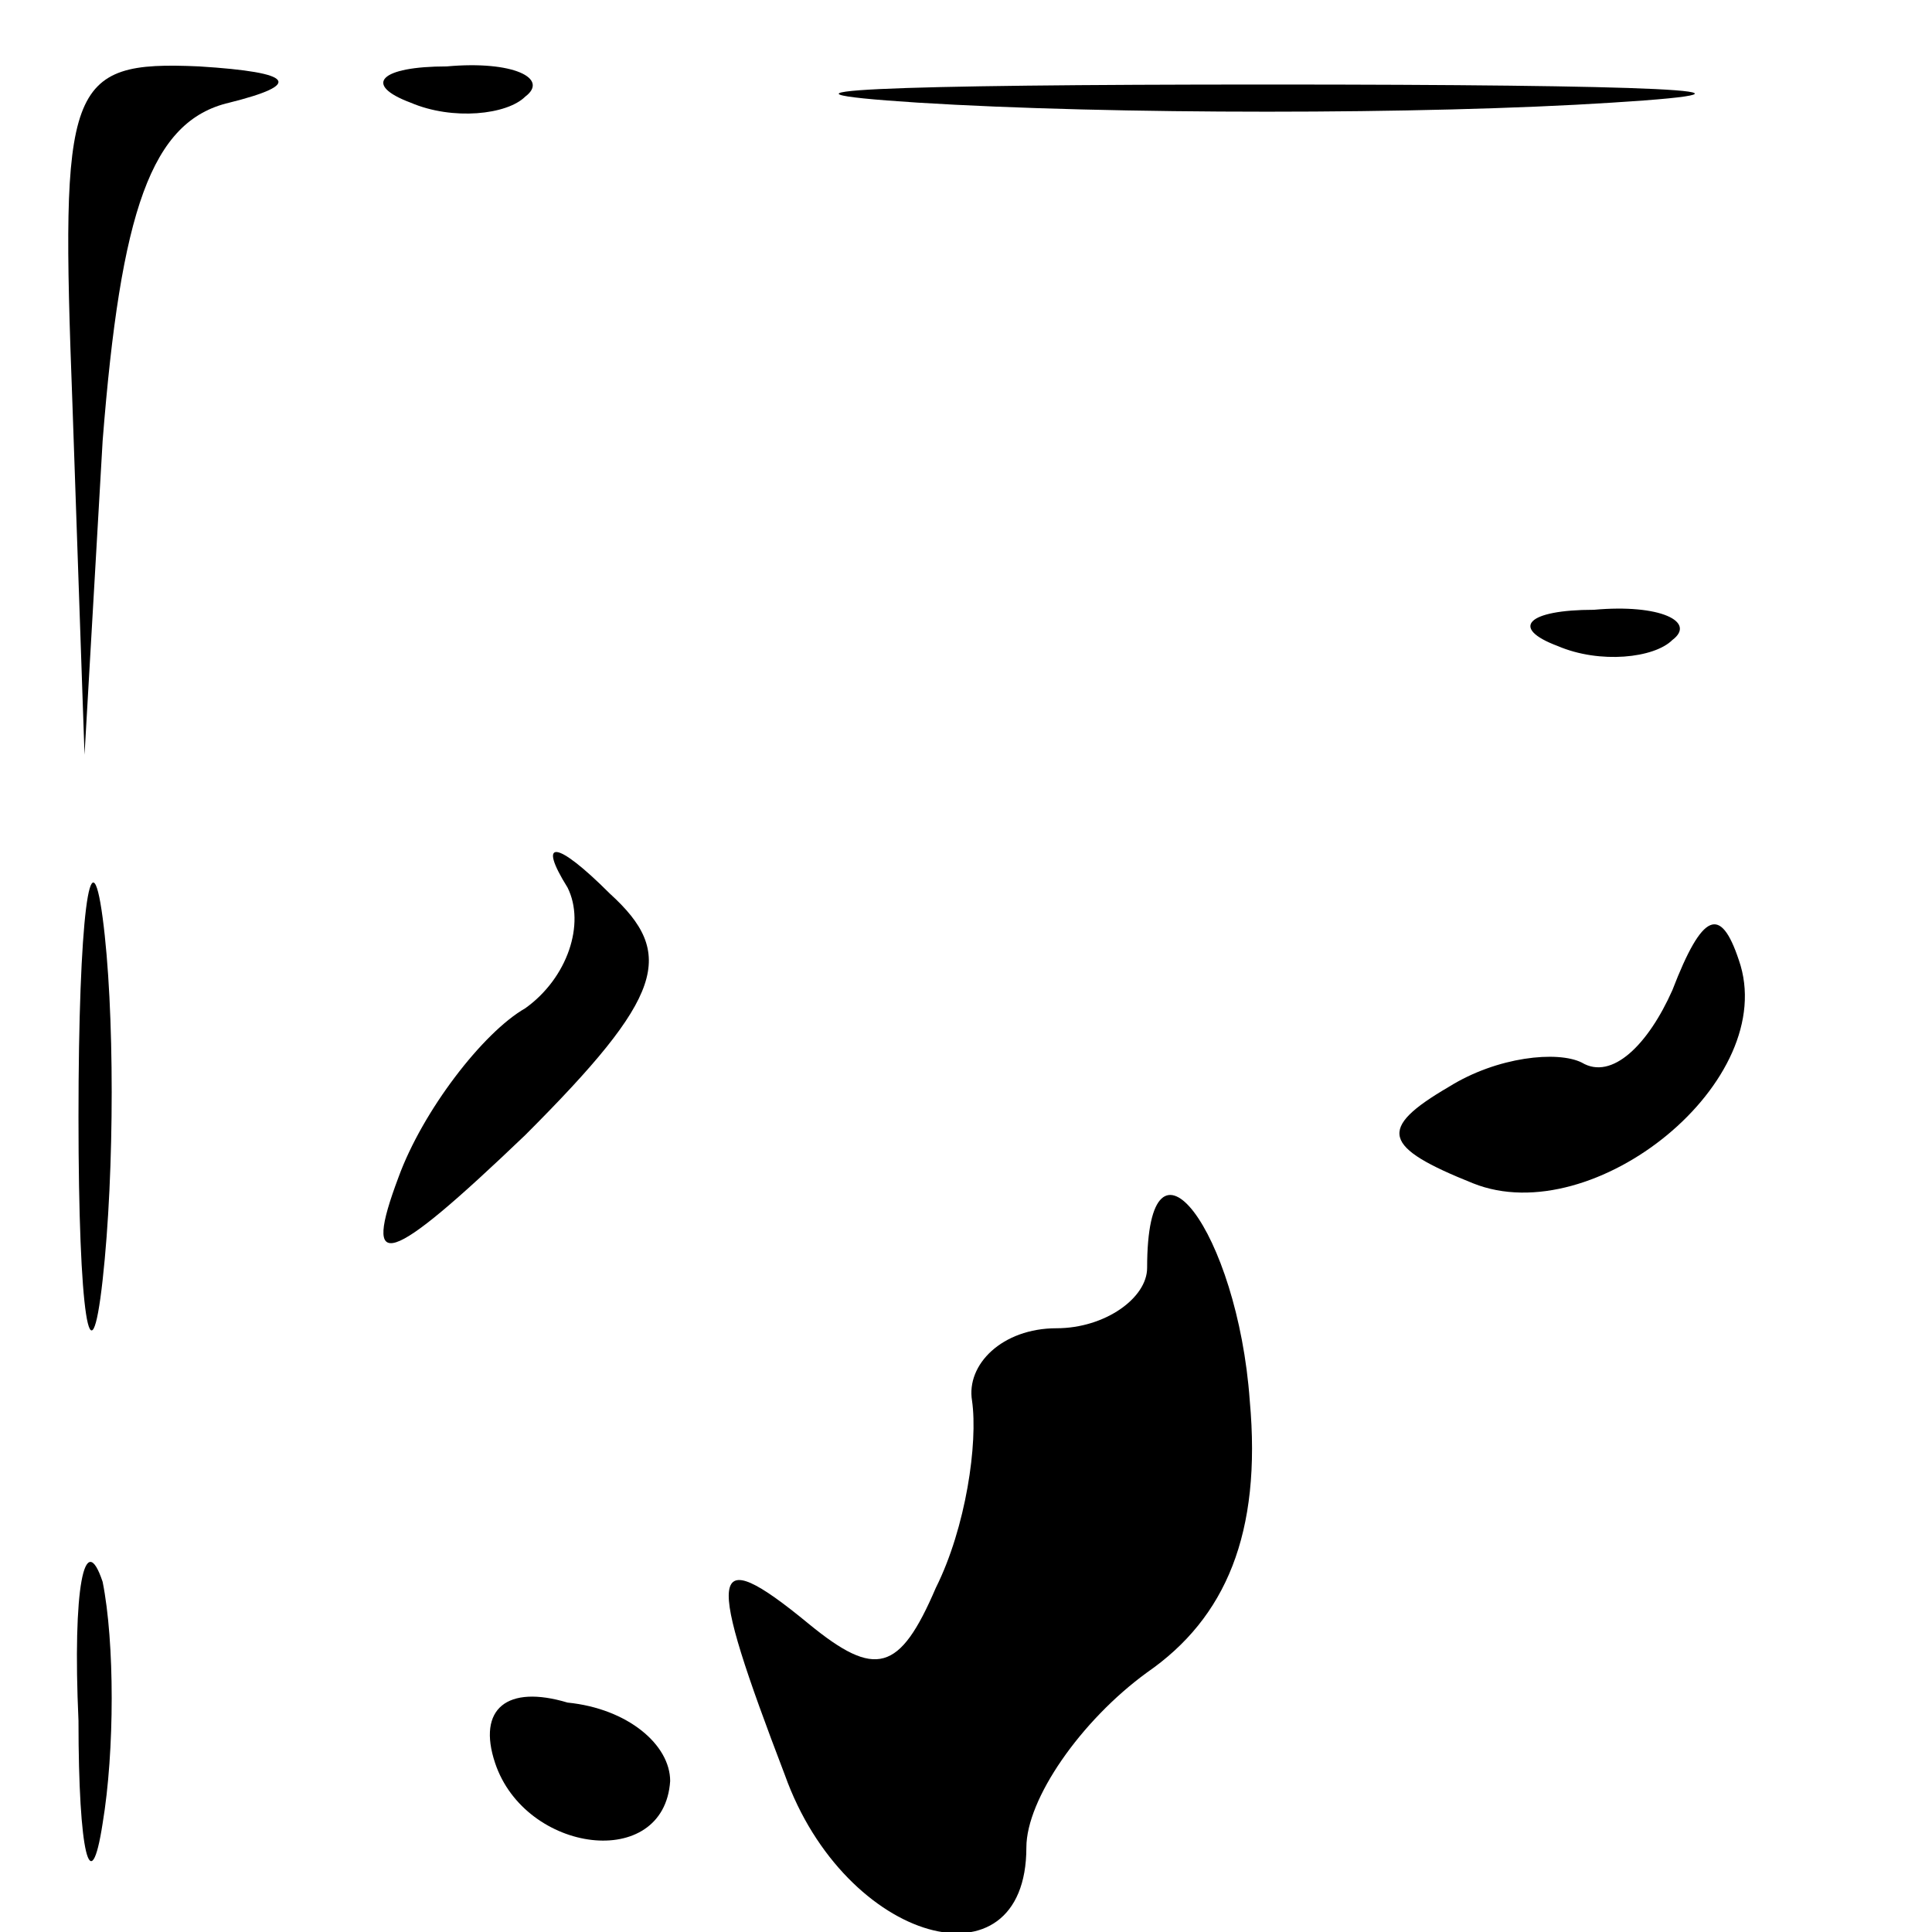 <?xml version="1.0" standalone="no"?>
<!DOCTYPE svg PUBLIC "-//W3C//DTD SVG 20010904//EN"
 "http://www.w3.org/TR/2001/REC-SVG-20010904/DTD/svg10.dtd">
<svg version="1.0" xmlns="http://www.w3.org/2000/svg"
 width="32pt" height="32pt" viewBox="0 0 32 32"
 preserveAspectRatio="xMidYMid meet">
<g transform="translate(0,32) scale(0.1,-0.1)"
fill="#000000" stroke="none">
<path fill="#000000" stroke="none" d="M12 253 l2 -58 3 52 c3 38 8 53 21 56
12 3 11 5 -5 6 -22 1 -23 -3 -21 -56z"/>
<path fill="#000000" stroke="none" d="M68 303 c7 -3 16 -2 19 1 4 3 -2 6 -13
5 -11 0 -14 -3 -6 -6z"/>
<path fill="#000000" stroke="none" d="M152 303 c32 -2 84 -2 115 0 32 2 6 3
-57 3 -63 0 -89 -1 -58 -3z"/>
<path fill="#000000" stroke="none" d="M258 213 c7 -3 16 -2 19 1 4 3 -2 6
-13 5 -11 0 -14 -3 -6 -6z"/>
<path fill="#000000" stroke="none" d="M13 135 c0 -33 2 -45 4 -27 2 18 2 45
0 60 -2 15 -4 0 -4 -33z"/>
<path fill="#000000" stroke="none" d="M94 173 c3 -6 0 -15 -7 -20 -7 -4 -17
-17 -21 -28 -6 -16 -2 -15 21 7 23 23 25 30 14 40 -9 9 -12 9 -7 1z"/>
<path fill="#000000" stroke="none" d="M277 156 c-4 -9 -10 -15 -15 -12 -4 2
-14 1 -22 -4 -12 -7 -11 -10 4 -16 20 -8 51 17 44 37 -3 9 -6 8 -11 -5z"/>
<path fill="#000000" stroke="none" d="M190 110 c0 -5 -7 -10 -15 -10 -9 0
-15 -6 -14 -12 1 -7 -1 -21 -6 -31 -6 -14 -10 -15 -21 -6 -17 14 -17 9 -4 -25
10 -28 40 -36 40 -12 0 8 9 21 20 29 13 9 19 23 17 45 -2 28 -17 48 -17 22z"/>
<path fill="#000000" stroke="none" d="M13 35 c0 -22 2 -30 4 -17 2 12 2 30 0
40 -3 9 -5 -1 -4 -23z"/>
<path fill="#000000" stroke="none" d="M82 28 c5 -15 28 -18 29 -3 0 6 -7 12
-17 13 -10 3 -15 -1 -12 -10z"/>
</g>
</svg>
